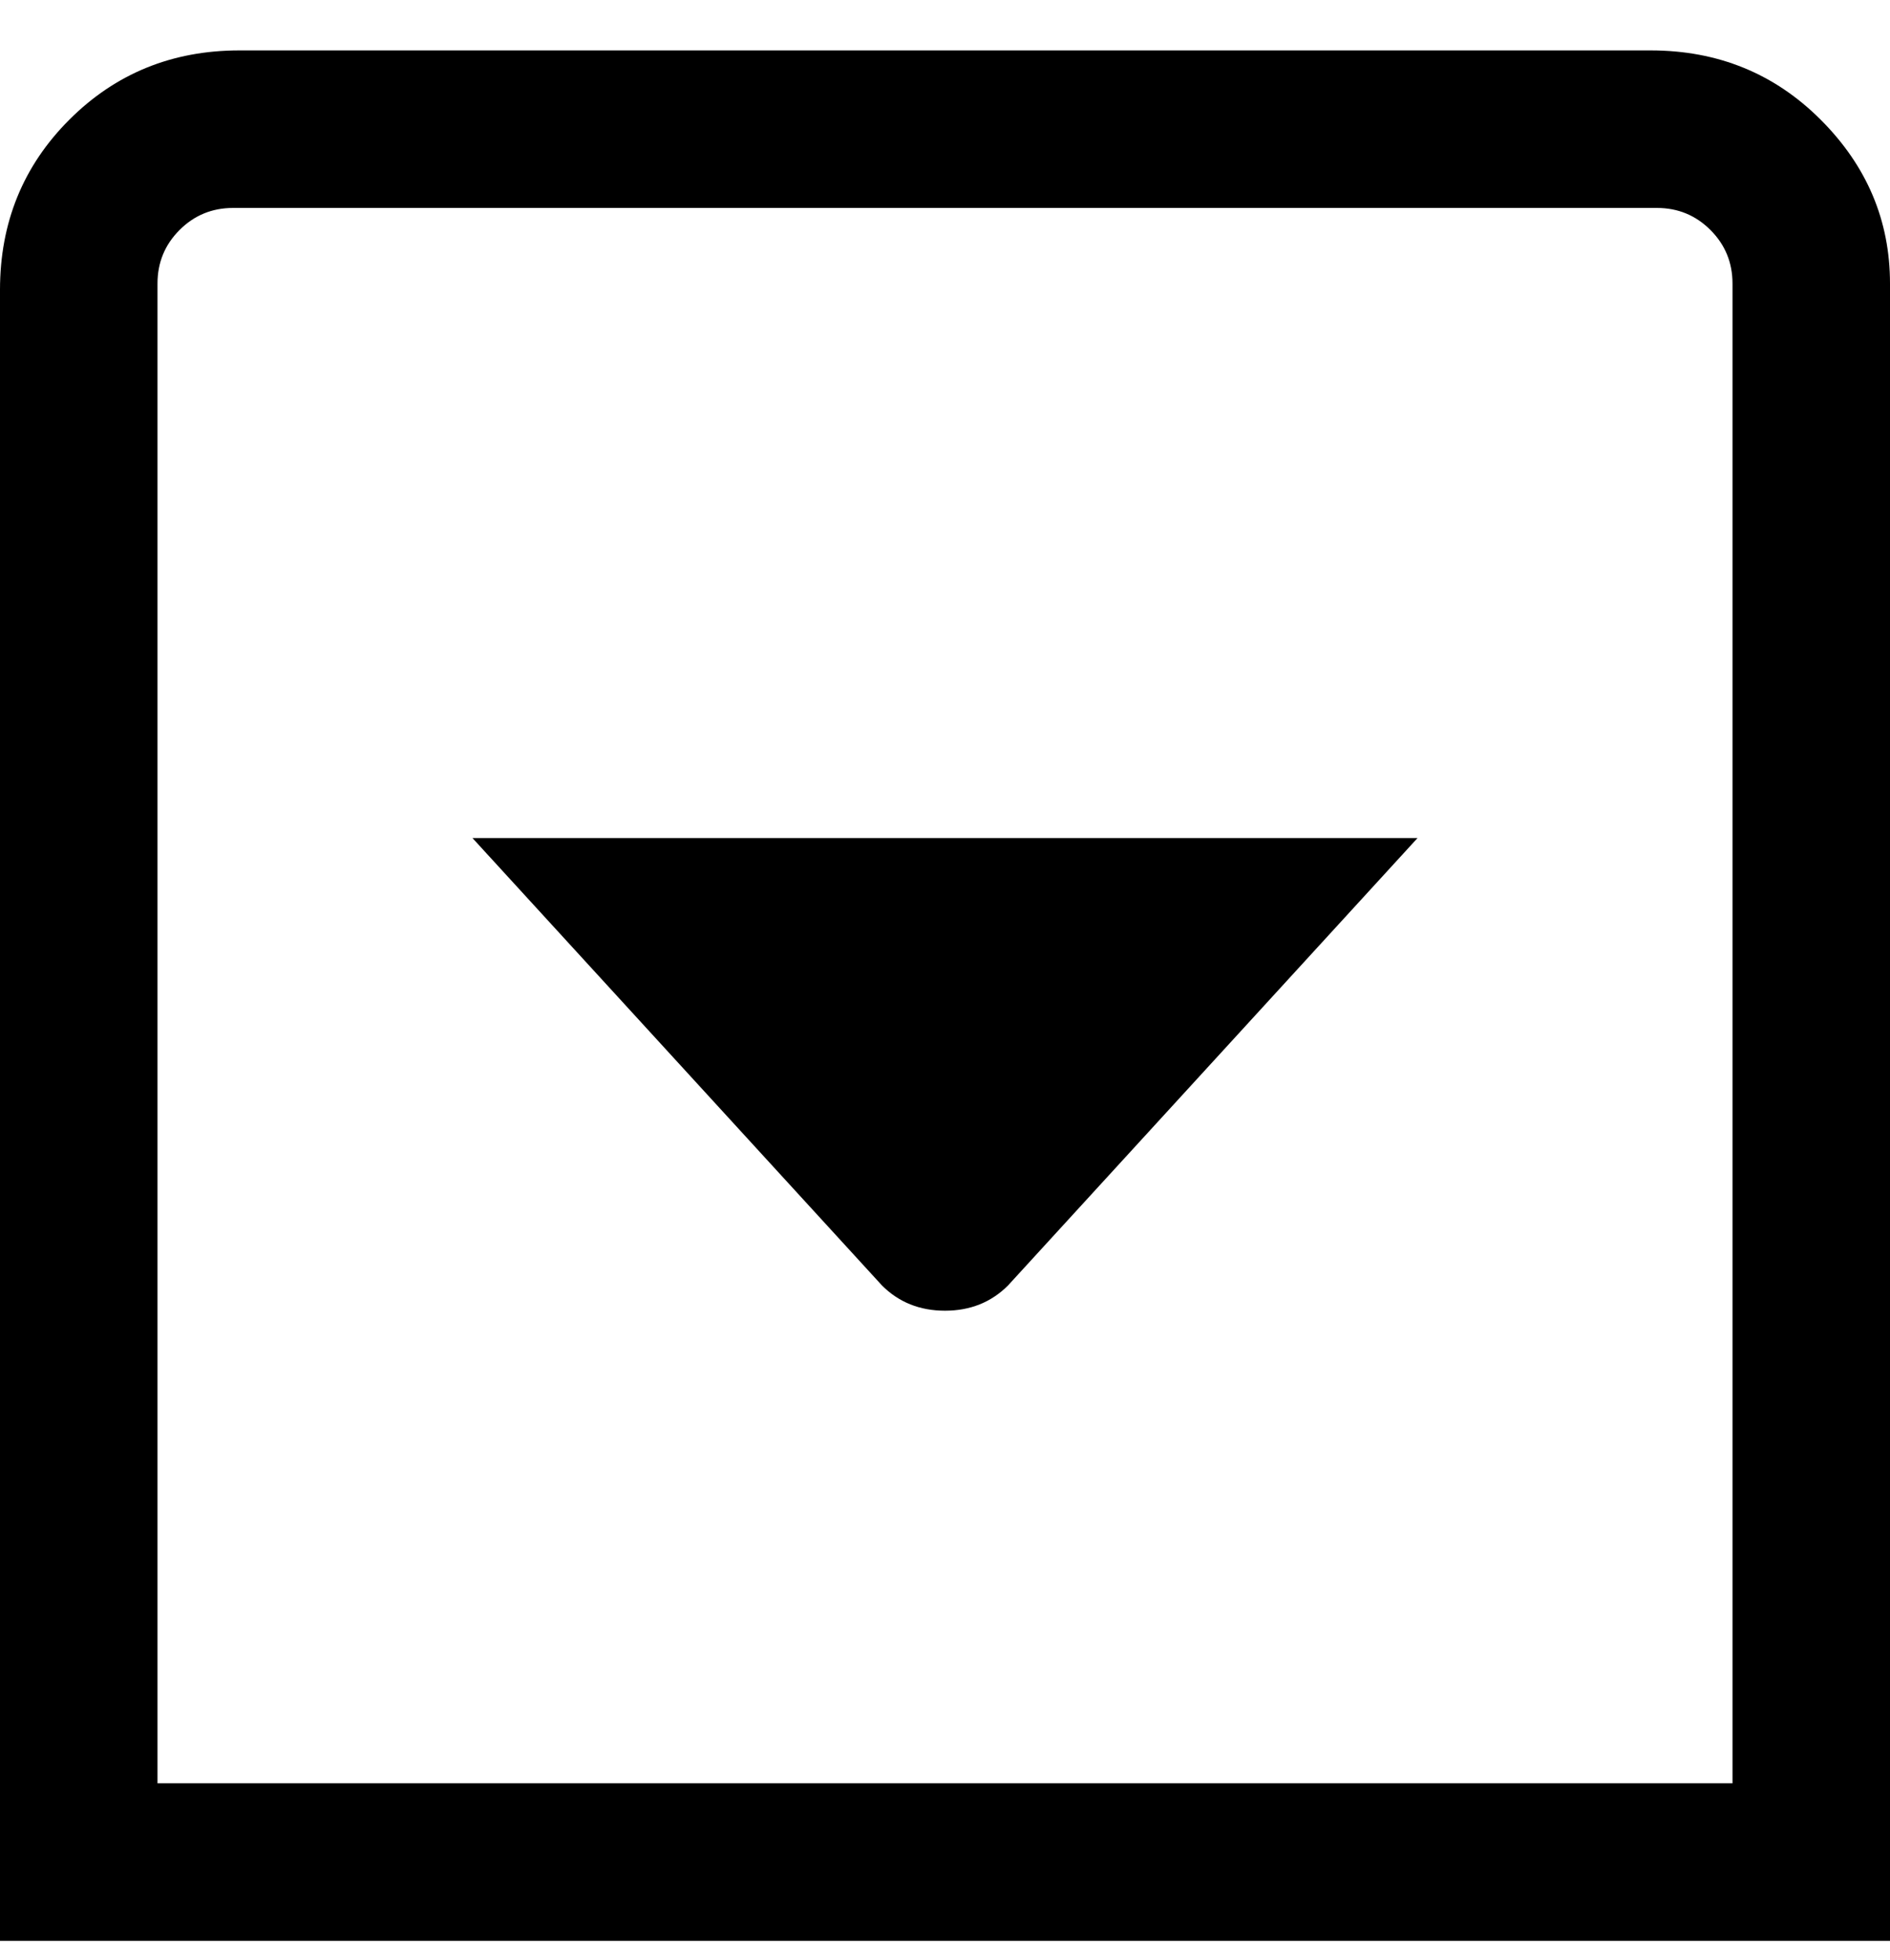<svg viewBox="0 0 300 311" xmlns="http://www.w3.org/2000/svg"><path d="M160 204q-4 4-10 4t-10-4l-65-71h150l-65 71zM300 45q0-15-11-26T262 8H38Q22 8 11 19T0 46v262h300V45zM25 45q0-5 3.5-8.5T37 33h226q5 0 8.5 3.5T275 45v238H25V45z"/></svg>